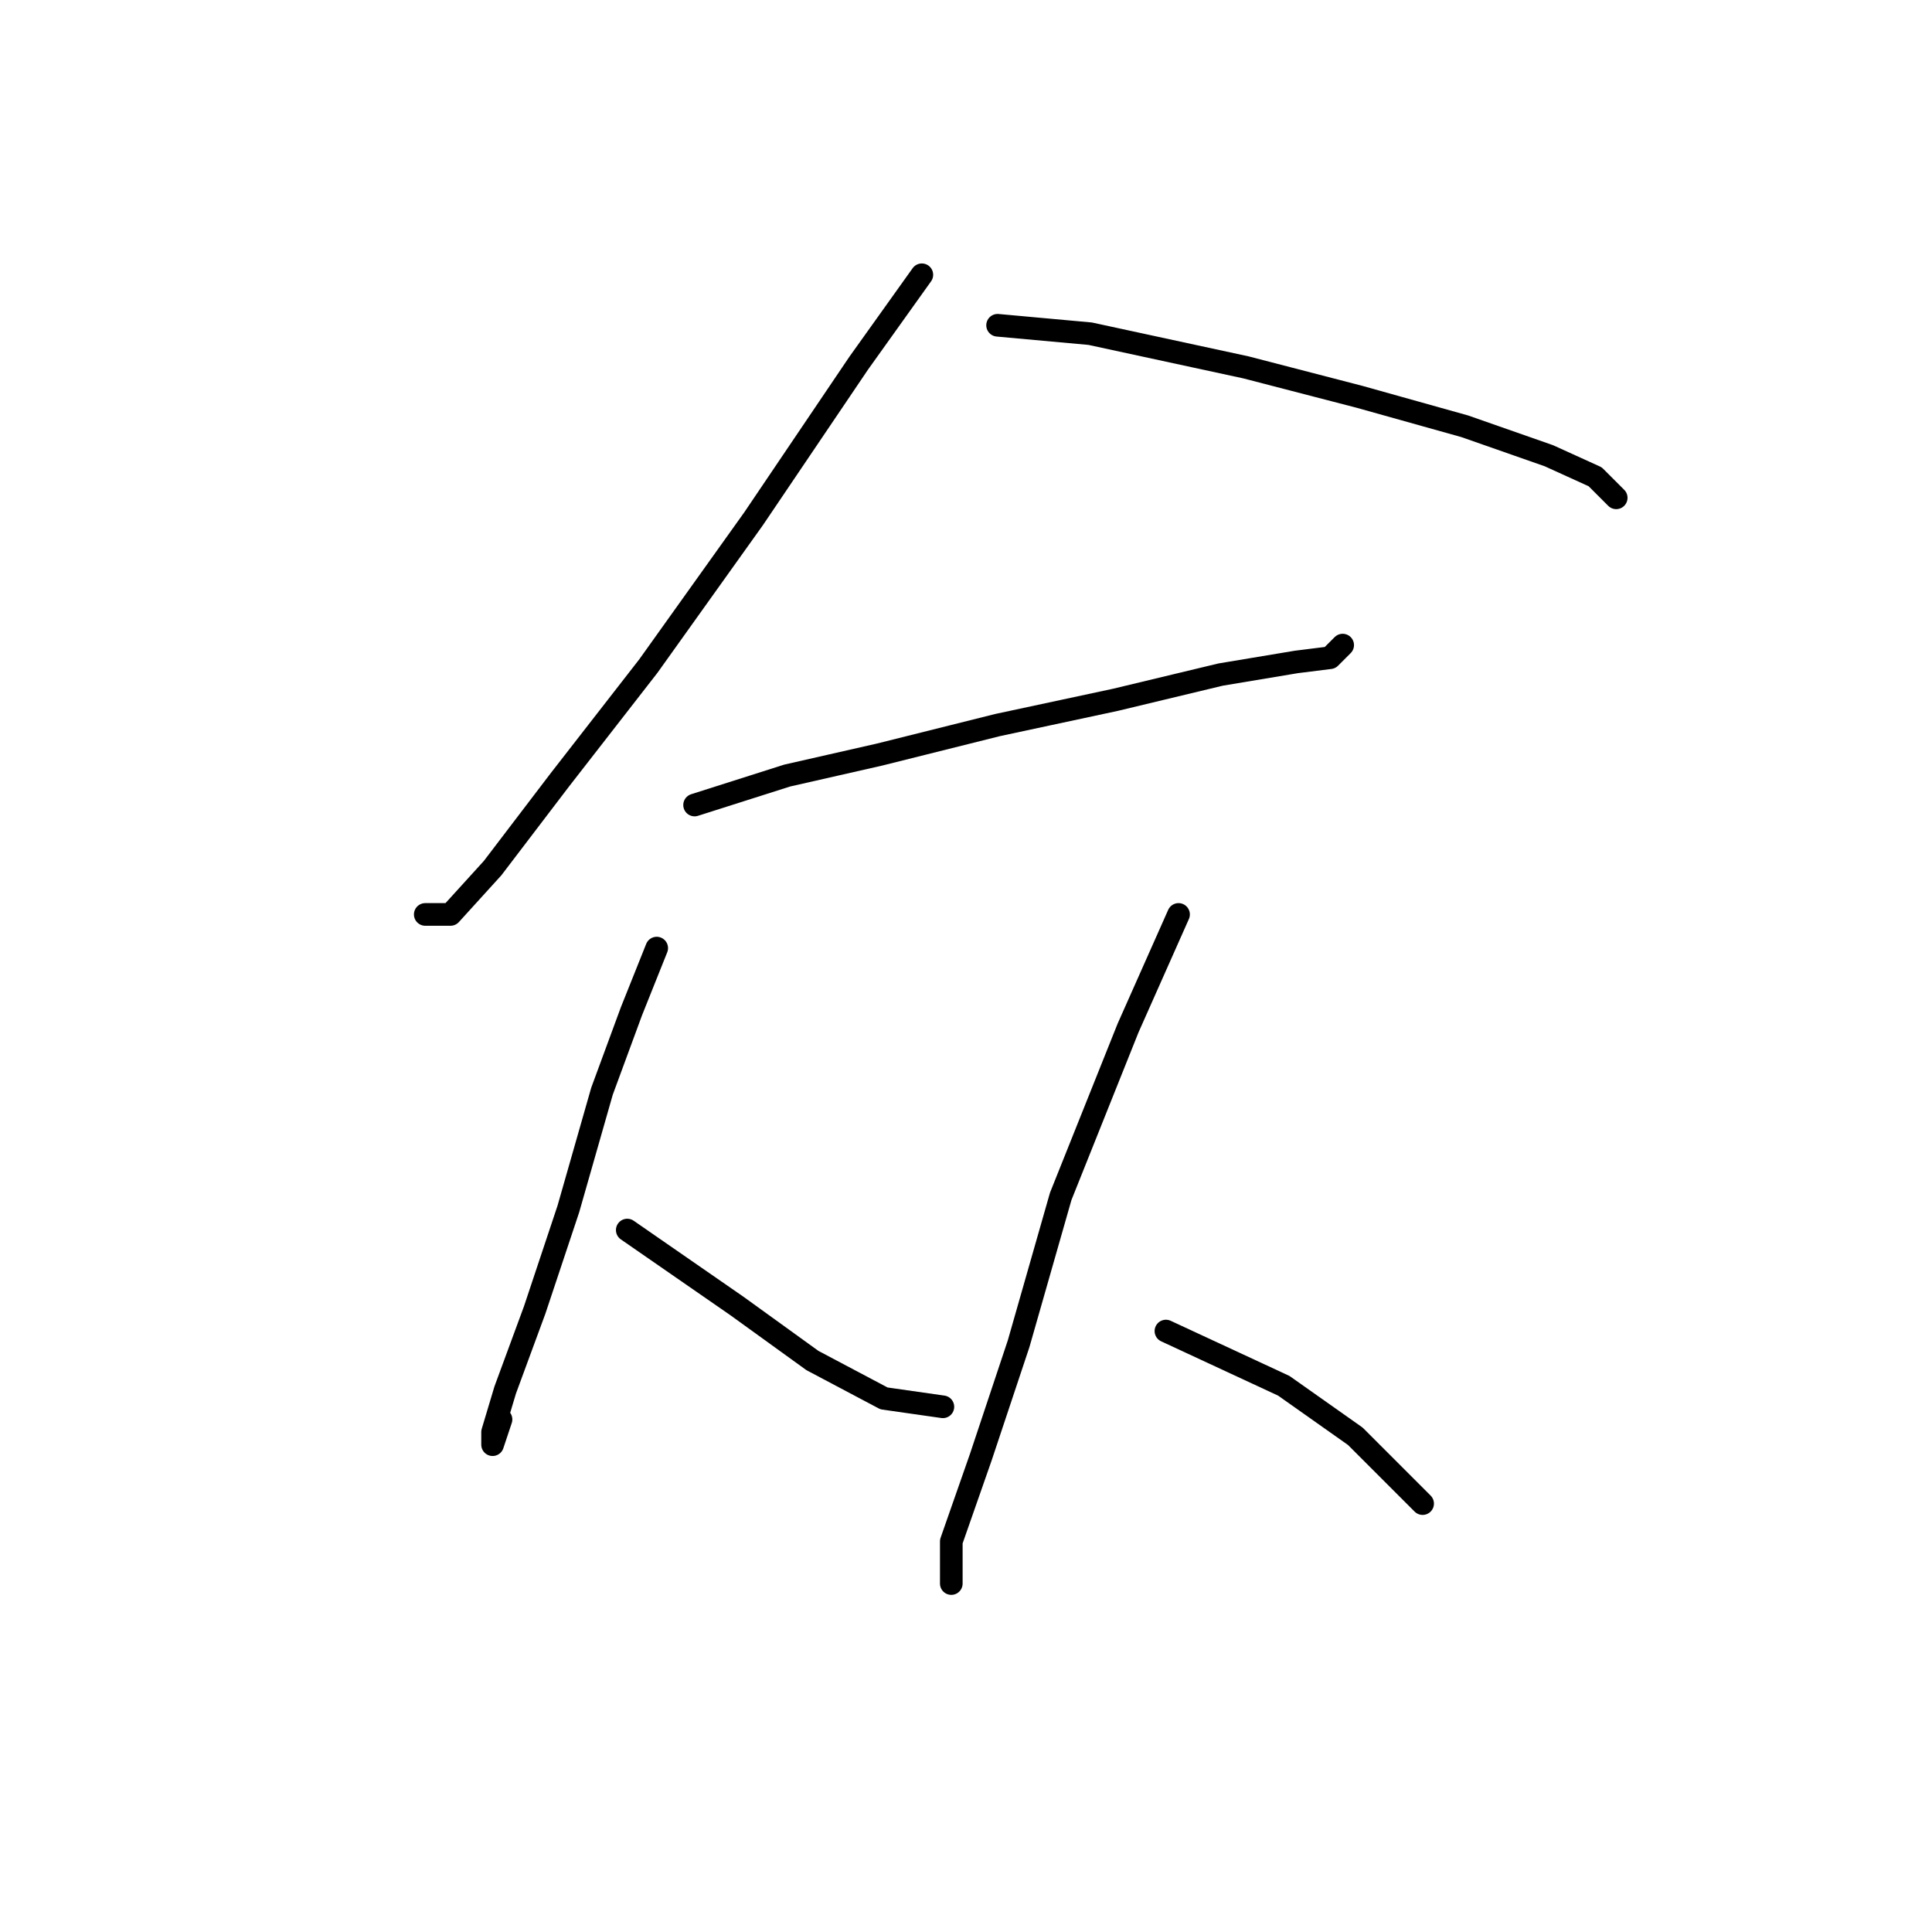 <?xml version="1.0" standalone="no"?>
    <svg width="256" height="256" xmlns="http://www.w3.org/2000/svg" version="1.1">
    <polyline stroke="black" stroke-width="3" stroke-linecap="round" fill="transparent" stroke-linejoin="round" points="122.149 36.409 113.784 48.119 99.844 68.751 85.903 88.268 74.193 103.323 65.271 115.033 59.695 121.167 56.349 121.167 56.349 121.167 " />
        <polyline stroke="black" stroke-width="3" stroke-linecap="round" fill="transparent" stroke-linejoin="round" points="132.186 43.1 144.453 44.216 165.085 48.677 180.141 52.58 194.082 56.483 205.234 60.387 211.368 63.175 214.156 65.963 214.156 65.963 " />
        <polyline stroke="black" stroke-width="3" stroke-linecap="round" fill="transparent" stroke-linejoin="round" points="92.037 106.669 104.305 102.766 116.572 99.978 132.186 96.074 147.799 92.729 161.74 89.383 171.777 87.71 176.238 87.152 177.911 85.479 177.911 85.479 " />
        <polyline stroke="black" stroke-width="3" stroke-linecap="round" fill="transparent" stroke-linejoin="round" points="87.018 125.628 83.673 133.992 79.769 144.587 75.308 160.201 70.847 173.583 66.944 184.178 65.271 189.754 65.271 191.427 66.387 188.082 66.387 188.082 " />
        <polyline stroke="black" stroke-width="3" stroke-linecap="round" fill="transparent" stroke-linejoin="round" points="83.115 162.989 97.613 173.026 107.65 180.275 117.13 185.294 124.937 186.409 124.937 186.409 " />
        <polyline stroke="black" stroke-width="3" stroke-linecap="round" fill="transparent" stroke-linejoin="round" points="156.163 121.167 149.472 136.223 140.55 158.528 134.974 178.044 129.955 193.1 126.052 204.253 126.052 209.829 126.052 209.829 " />
        <polyline stroke="black" stroke-width="3" stroke-linecap="round" fill="transparent" stroke-linejoin="round" points="154.491 176.372 170.104 183.621 179.583 190.312 188.505 199.234 188.505 199.234 " />
        </svg>